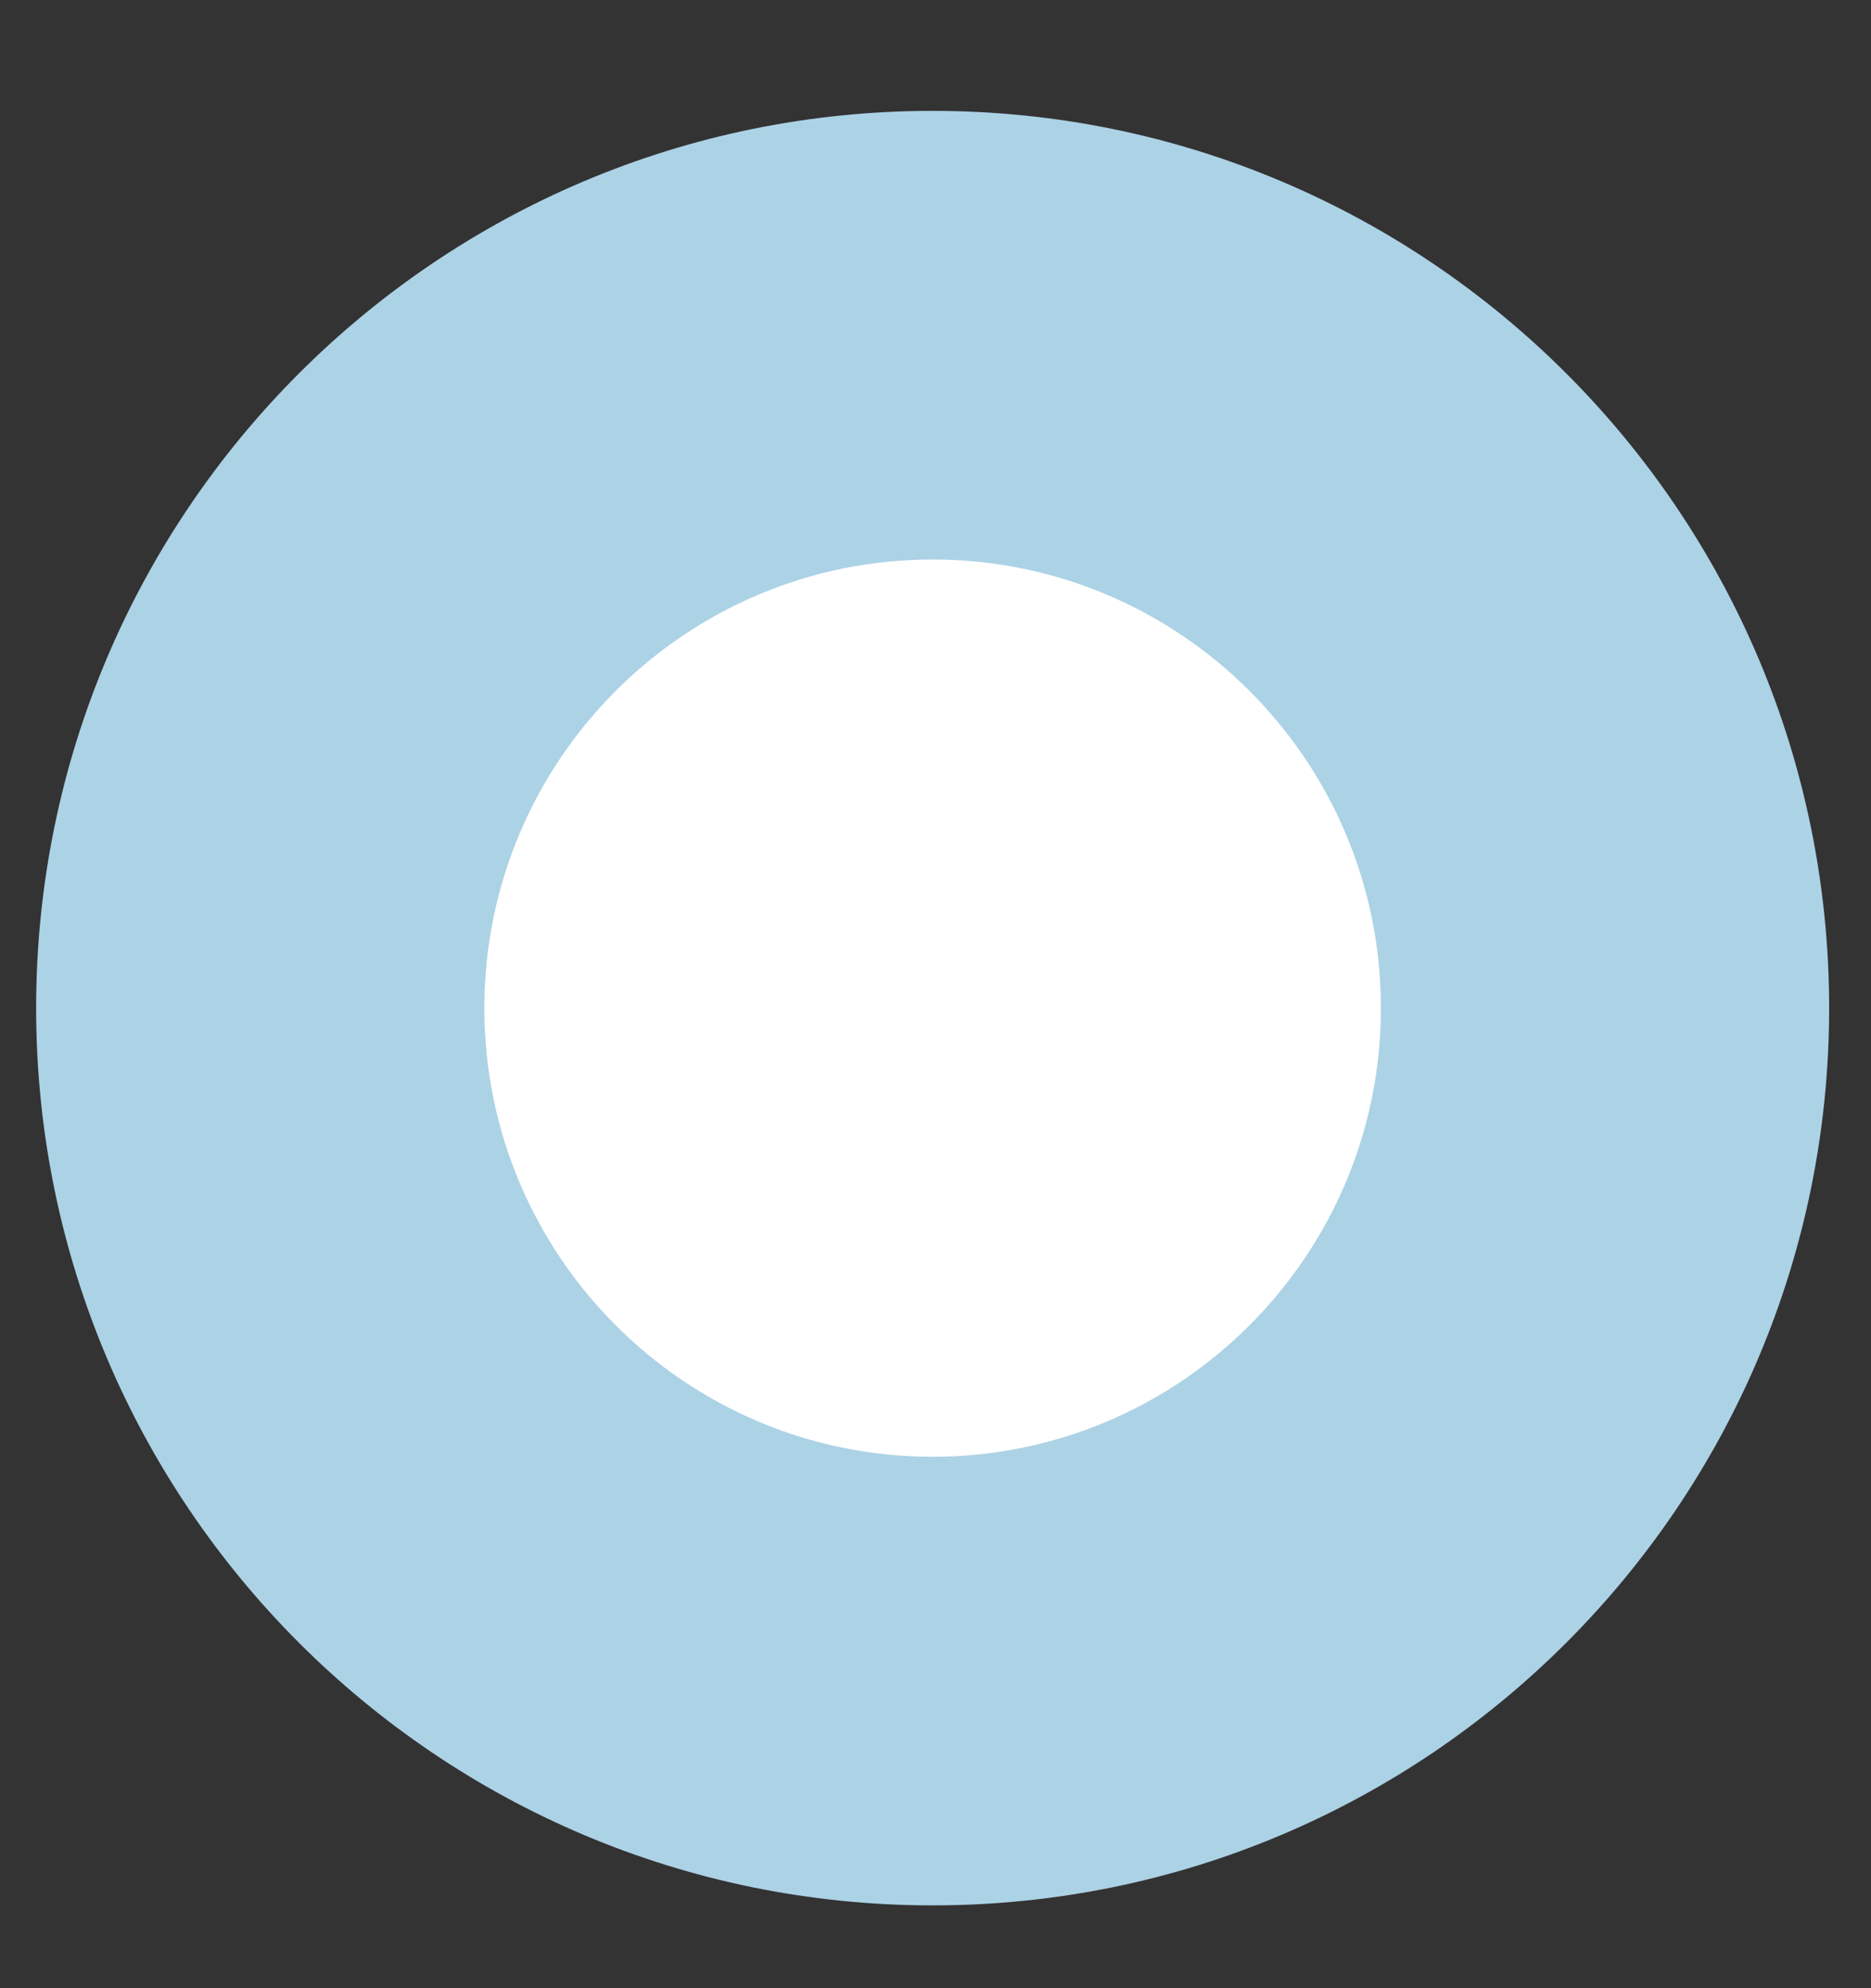 <?xml version="1.0" encoding="UTF-8" standalone="no"?>
<svg width="16px" height="17px" viewBox="0 0 16 17" version="1.1" xmlns="http://www.w3.org/2000/svg" xmlns:xlink="http://www.w3.org/1999/xlink" xmlns:sketch="http://www.bohemiancoding.com/sketch/ns">
    <rect x="0" y="0" width="16" height="17" fill="#333333" stroke="none"/>
    <!-- Generator: Sketch 3.2.2 (9983) - http://www.bohemiancoding.com/sketch -->
    <title>Office5</title>
    <desc>Created with Sketch.</desc>
    <defs></defs>
    <g id="Page-1" stroke="none" stroke-width="1" fill="none" fill-rule="evenodd" sketch:type="MSPage">
        <g id="Office5" sketch:type="MSLayerGroup">
            <path d="M15.642,8.62 C15.642,12.855 12.209,16.292 7.975,16.292 C3.741,16.292 0.309,12.855 0.309,8.62 C0.309,4.383 3.741,0.948 7.975,0.948 C12.209,0.948 15.642,4.383 15.642,8.62" id="Fill-1" fill="#ACD2E6" sketch:type="MSShapeGroup"></path>
            <path d="M11.809,8.62 C11.809,10.737 10.091,12.456 7.975,12.456 C5.859,12.456 4.142,10.737 4.142,8.62 C4.142,6.502 5.859,4.784 7.975,4.784 C10.091,4.784 11.809,6.502 11.809,8.62" id="Fill-2" fill="#FFFFFF" sketch:type="MSShapeGroup"></path>
        </g>
    </g>
</svg>